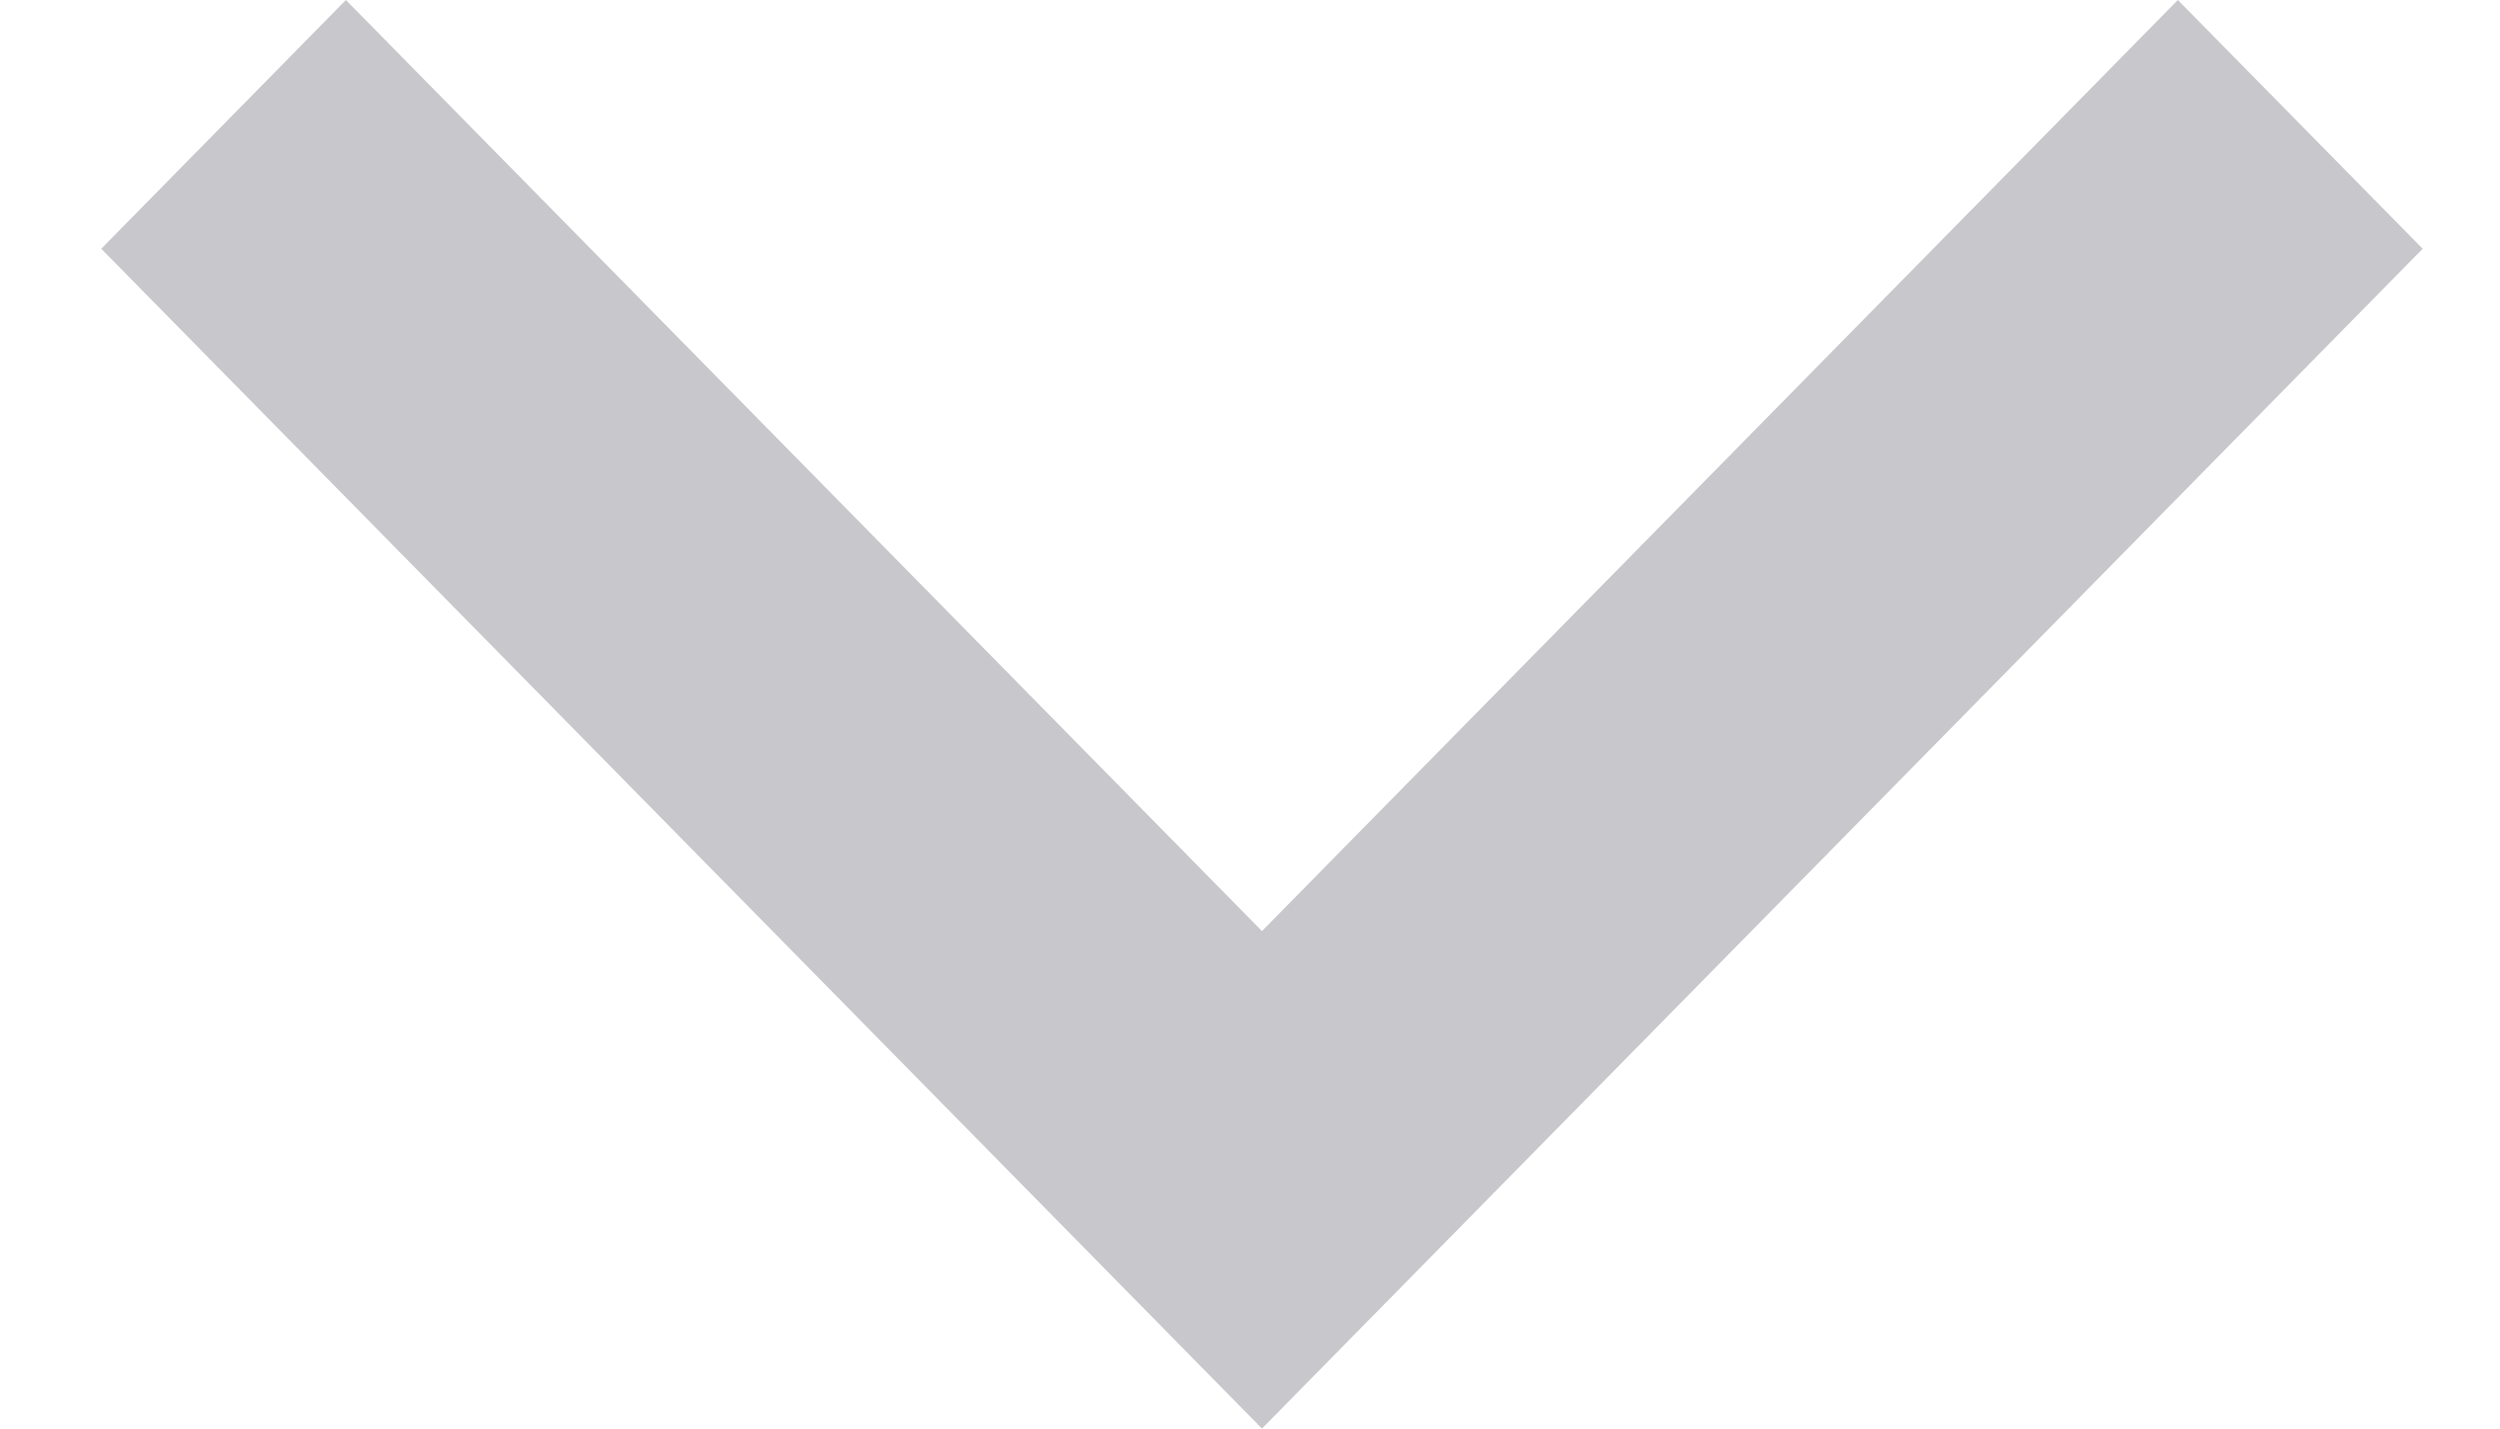<svg width="14" height="8" viewBox="0 0 14 8" fill="none" xmlns="http://www.w3.org/2000/svg">
<path fill-rule="evenodd" clip-rule="evenodd" d="M12.196 0L13.567 1.393L7.067 8L0.567 1.393L1.937 0L7.067 5.214L12.196 0Z" fill="#C7C7CC"/>
</svg>

